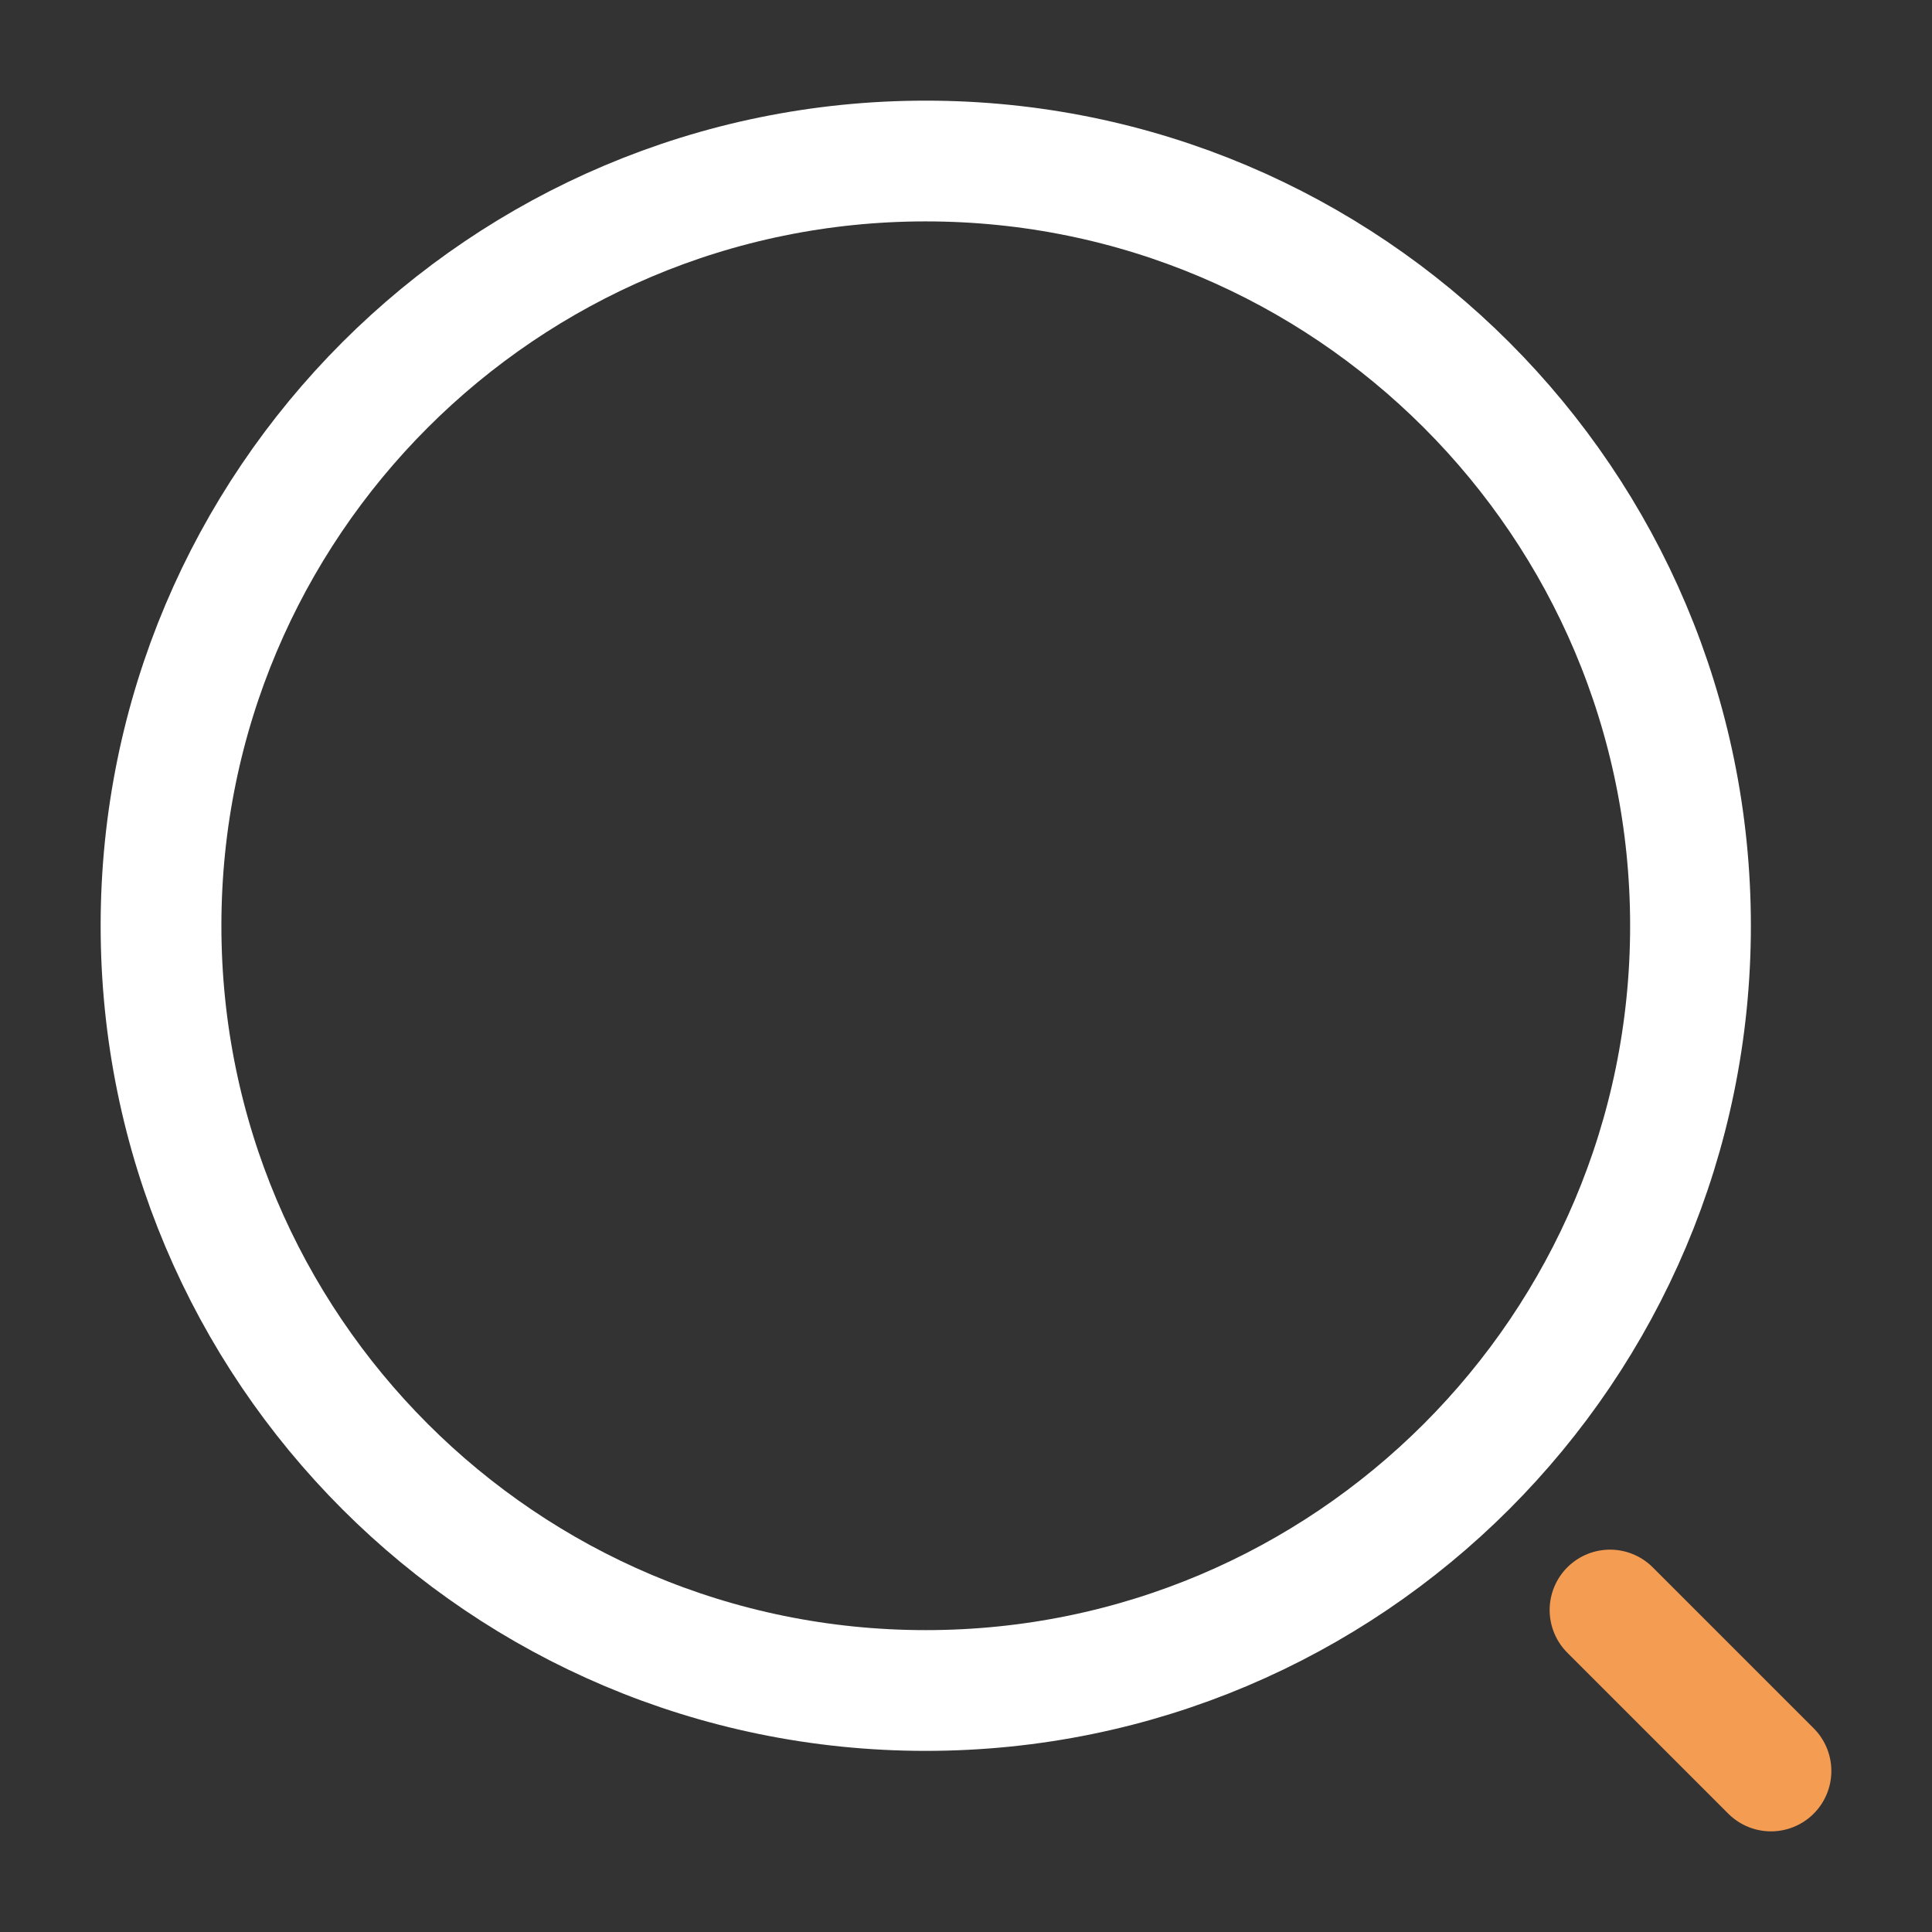 <svg xmlns="http://www.w3.org/2000/svg" width="32" height="32" viewBox="0 0 32 32" fill="none"><rect x="0" y="0" width="32" height="32" fill="#333333" stroke="none"/><g clip-path="url(#a)" stroke-width="2" stroke-linecap="round" stroke-linejoin="round"><path d="M15.333 28C22.33 28 28 22.33 28 15.333S22.329 2.667 15.333 2.667 2.667 8.337 2.667 15.333 8.337 28 15.333 28" stroke="#fff"/><path d="m29.333 29.333-2.666-2.666" stroke="#F59C53"/></g><defs><clipPath id="a"><path fill="#fff" d="M0 0h32v32H0z"/></clipPath></defs></svg>
